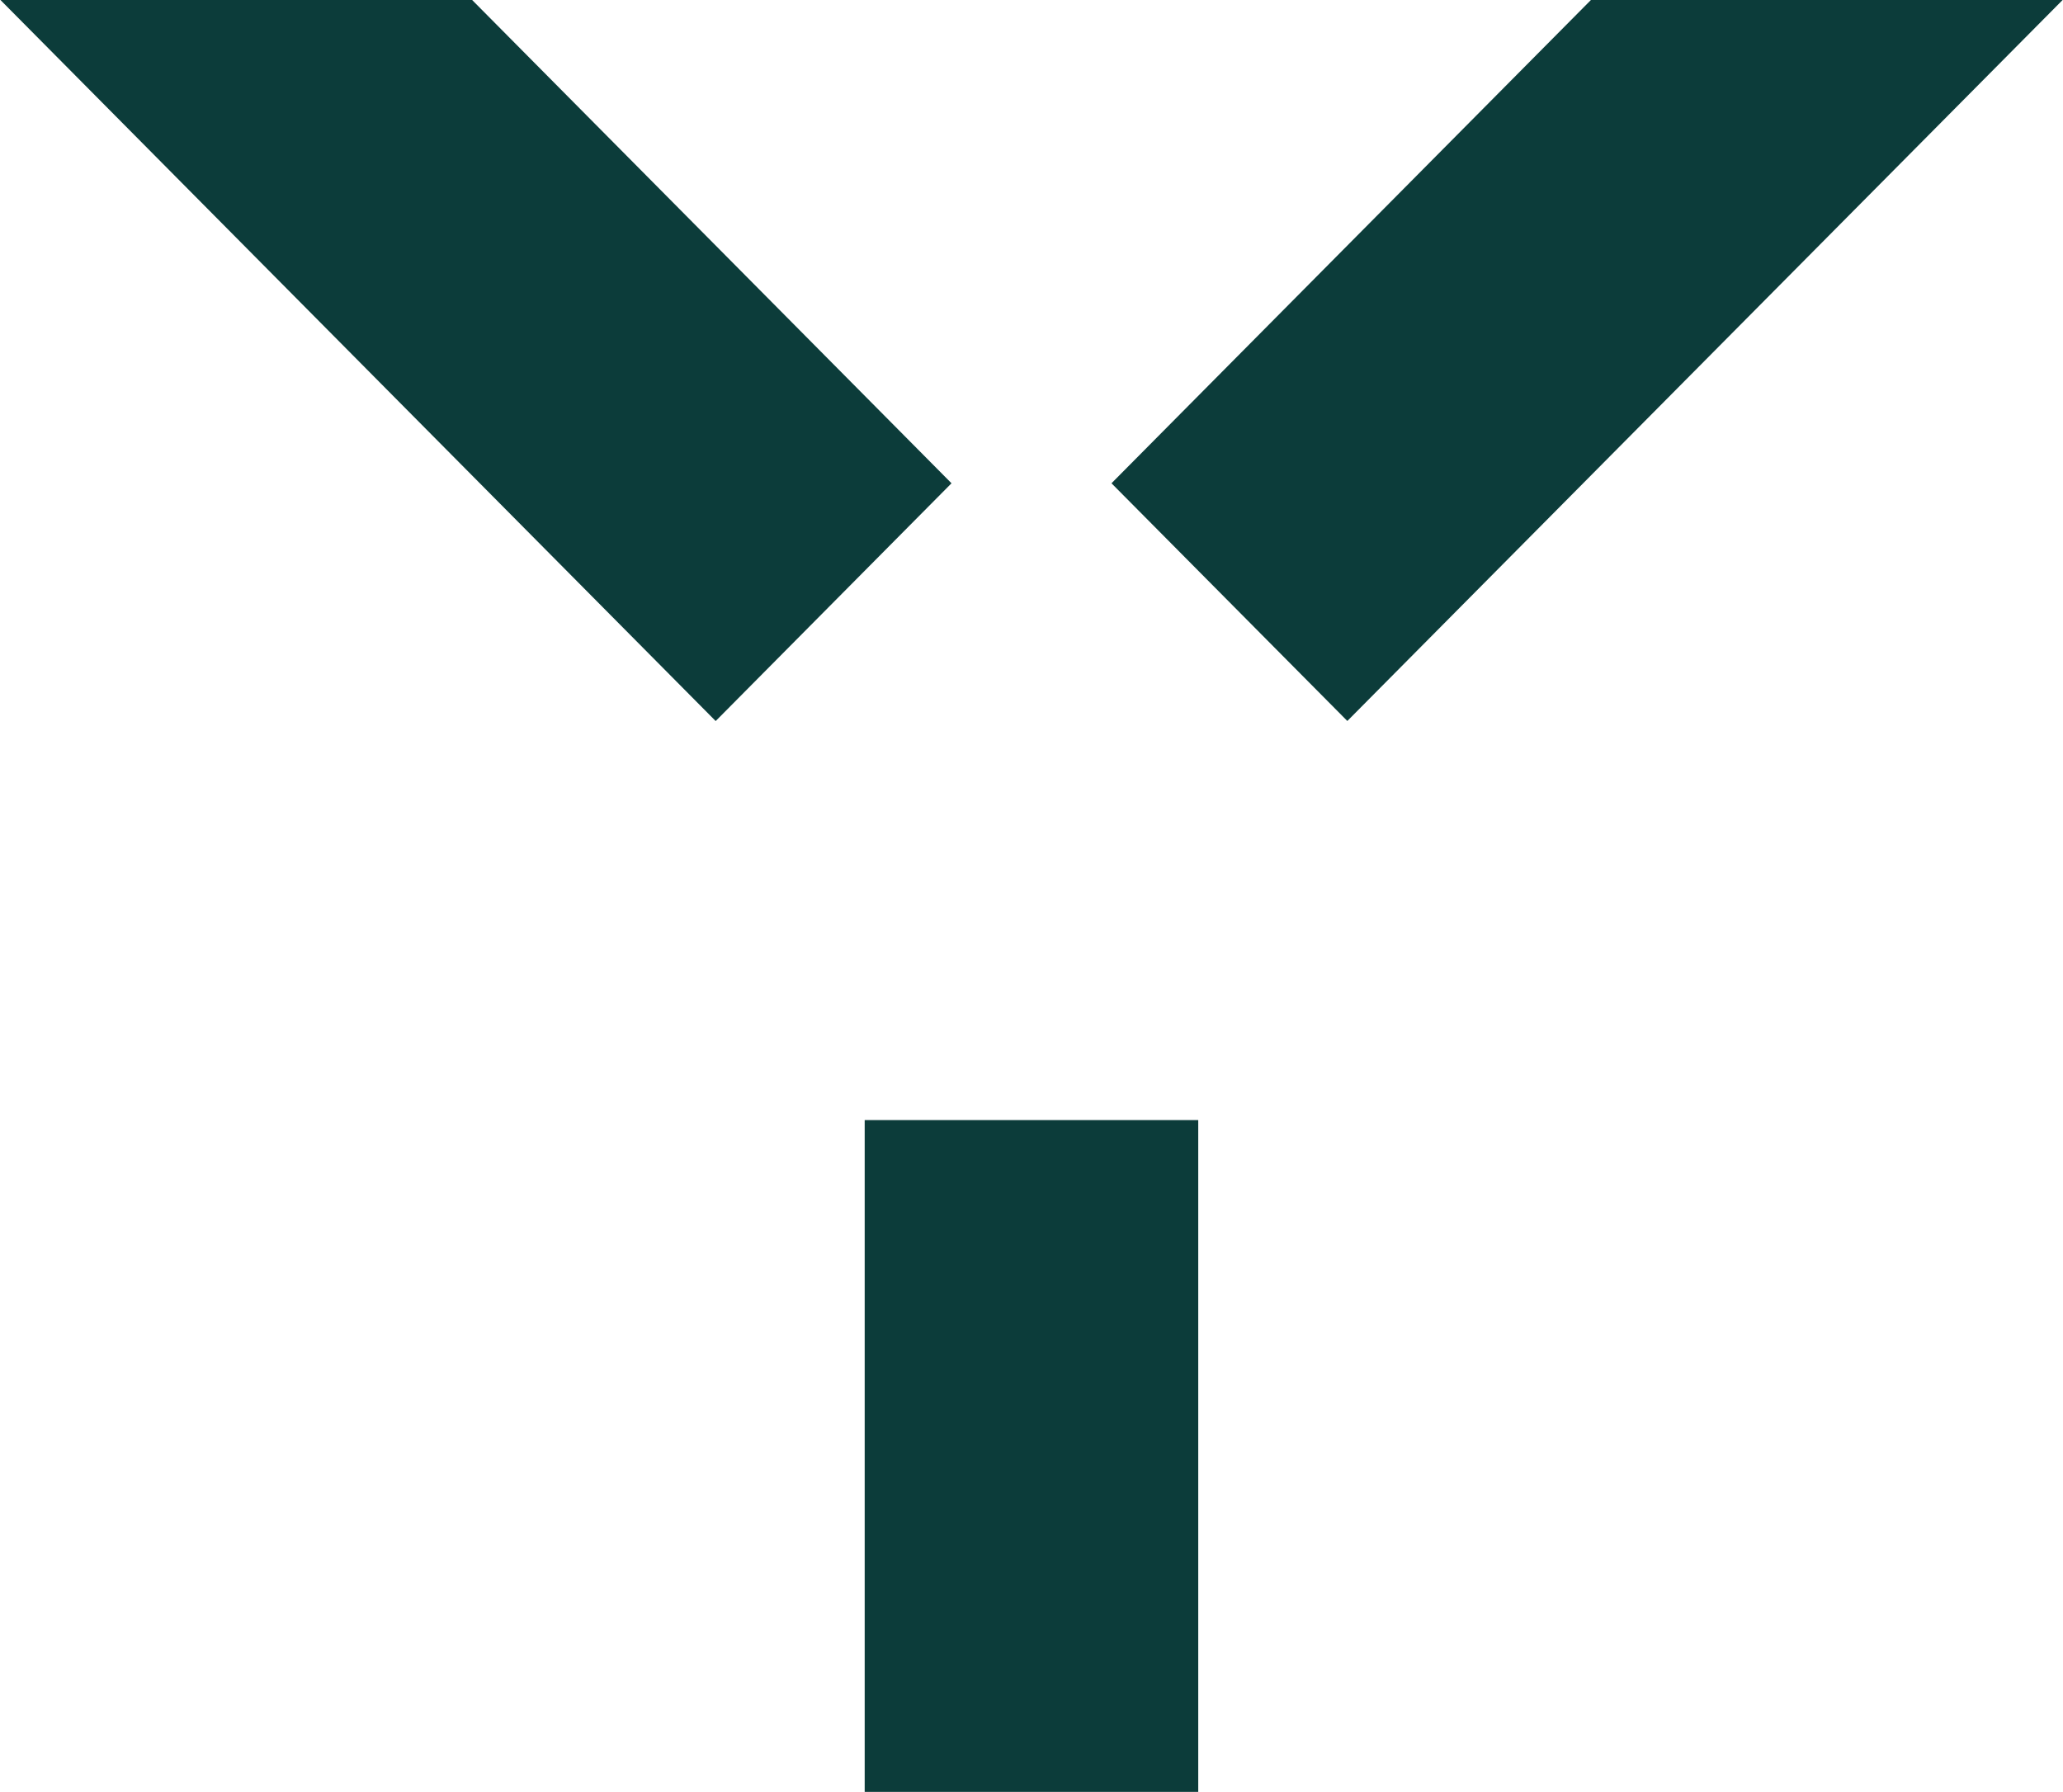<svg xmlns="http://www.w3.org/2000/svg" width="31.438" height="27.312" viewBox="0 0 31.438 27.312">
  <defs>
    <style>
      .cls-1 {
        fill: #0c3c3a;
        fill-rule: evenodd;
      }
    </style>
  </defs>
  <path id="sygnet_logo_kopia" data-name="sygnet logo kopia" class="cls-1" d="M47.777,46.833h7.188l7.316,7.377-3.594,3.624ZM66.041,74.166H60.958V63.916h5.083v10.25Zm2.272-16.333-3.594-3.623,7.316-7.376h7.188Z" transform="translate(-47.781 -46.844)"/>
</svg>
